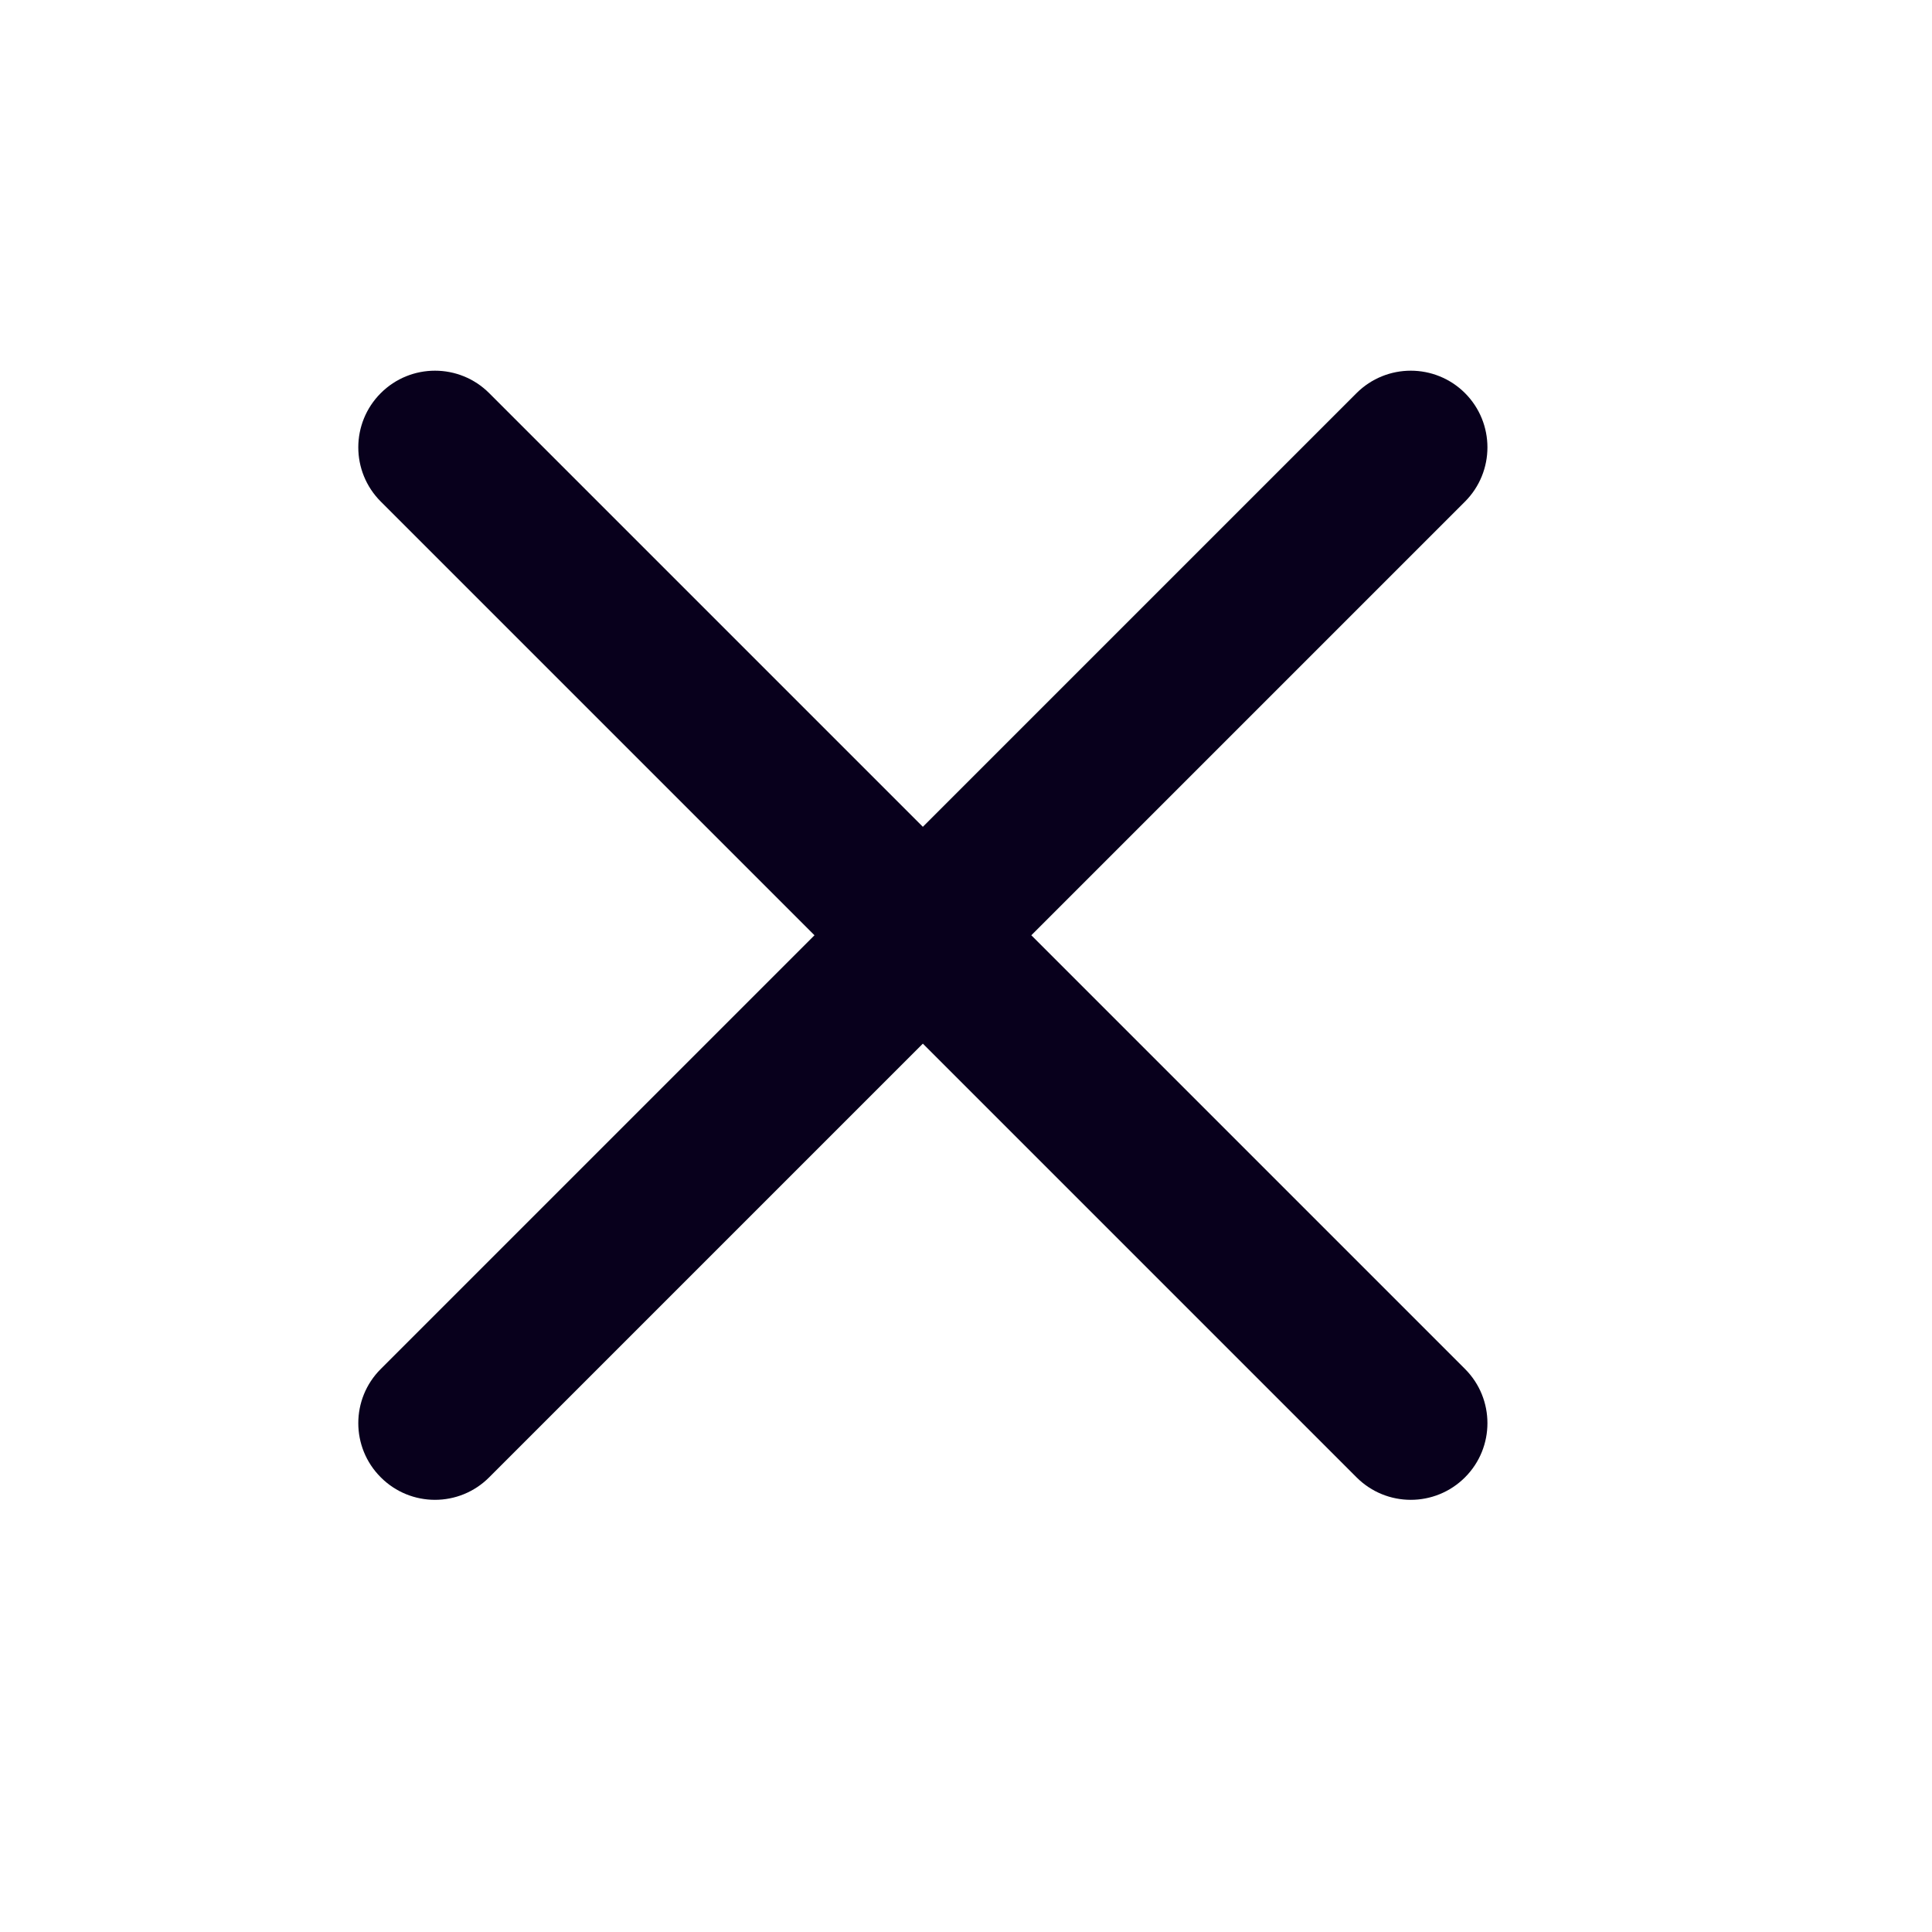 <svg width="21" height="21" viewBox="0 0 21 21" fill="none" xmlns="http://www.w3.org/2000/svg">
<path fill-rule="evenodd" clip-rule="evenodd" d="M10.031 11.344L14.745 16.058C15.071 16.384 15.598 16.384 15.924 16.058C16.249 15.733 16.249 15.205 15.924 14.88L11.21 10.166L15.924 5.452C16.249 5.126 16.249 4.599 15.924 4.273C15.598 3.948 15.071 3.948 14.745 4.273L10.031 8.987L5.317 4.273C4.992 3.948 4.464 3.948 4.139 4.273C3.813 4.599 3.813 5.126 4.139 5.452L8.853 10.166L4.139 14.88C3.813 15.205 3.813 15.733 4.139 16.058C4.464 16.384 4.992 16.384 5.317 16.058L10.031 11.344Z" fill="#08001C"/>
</svg>
